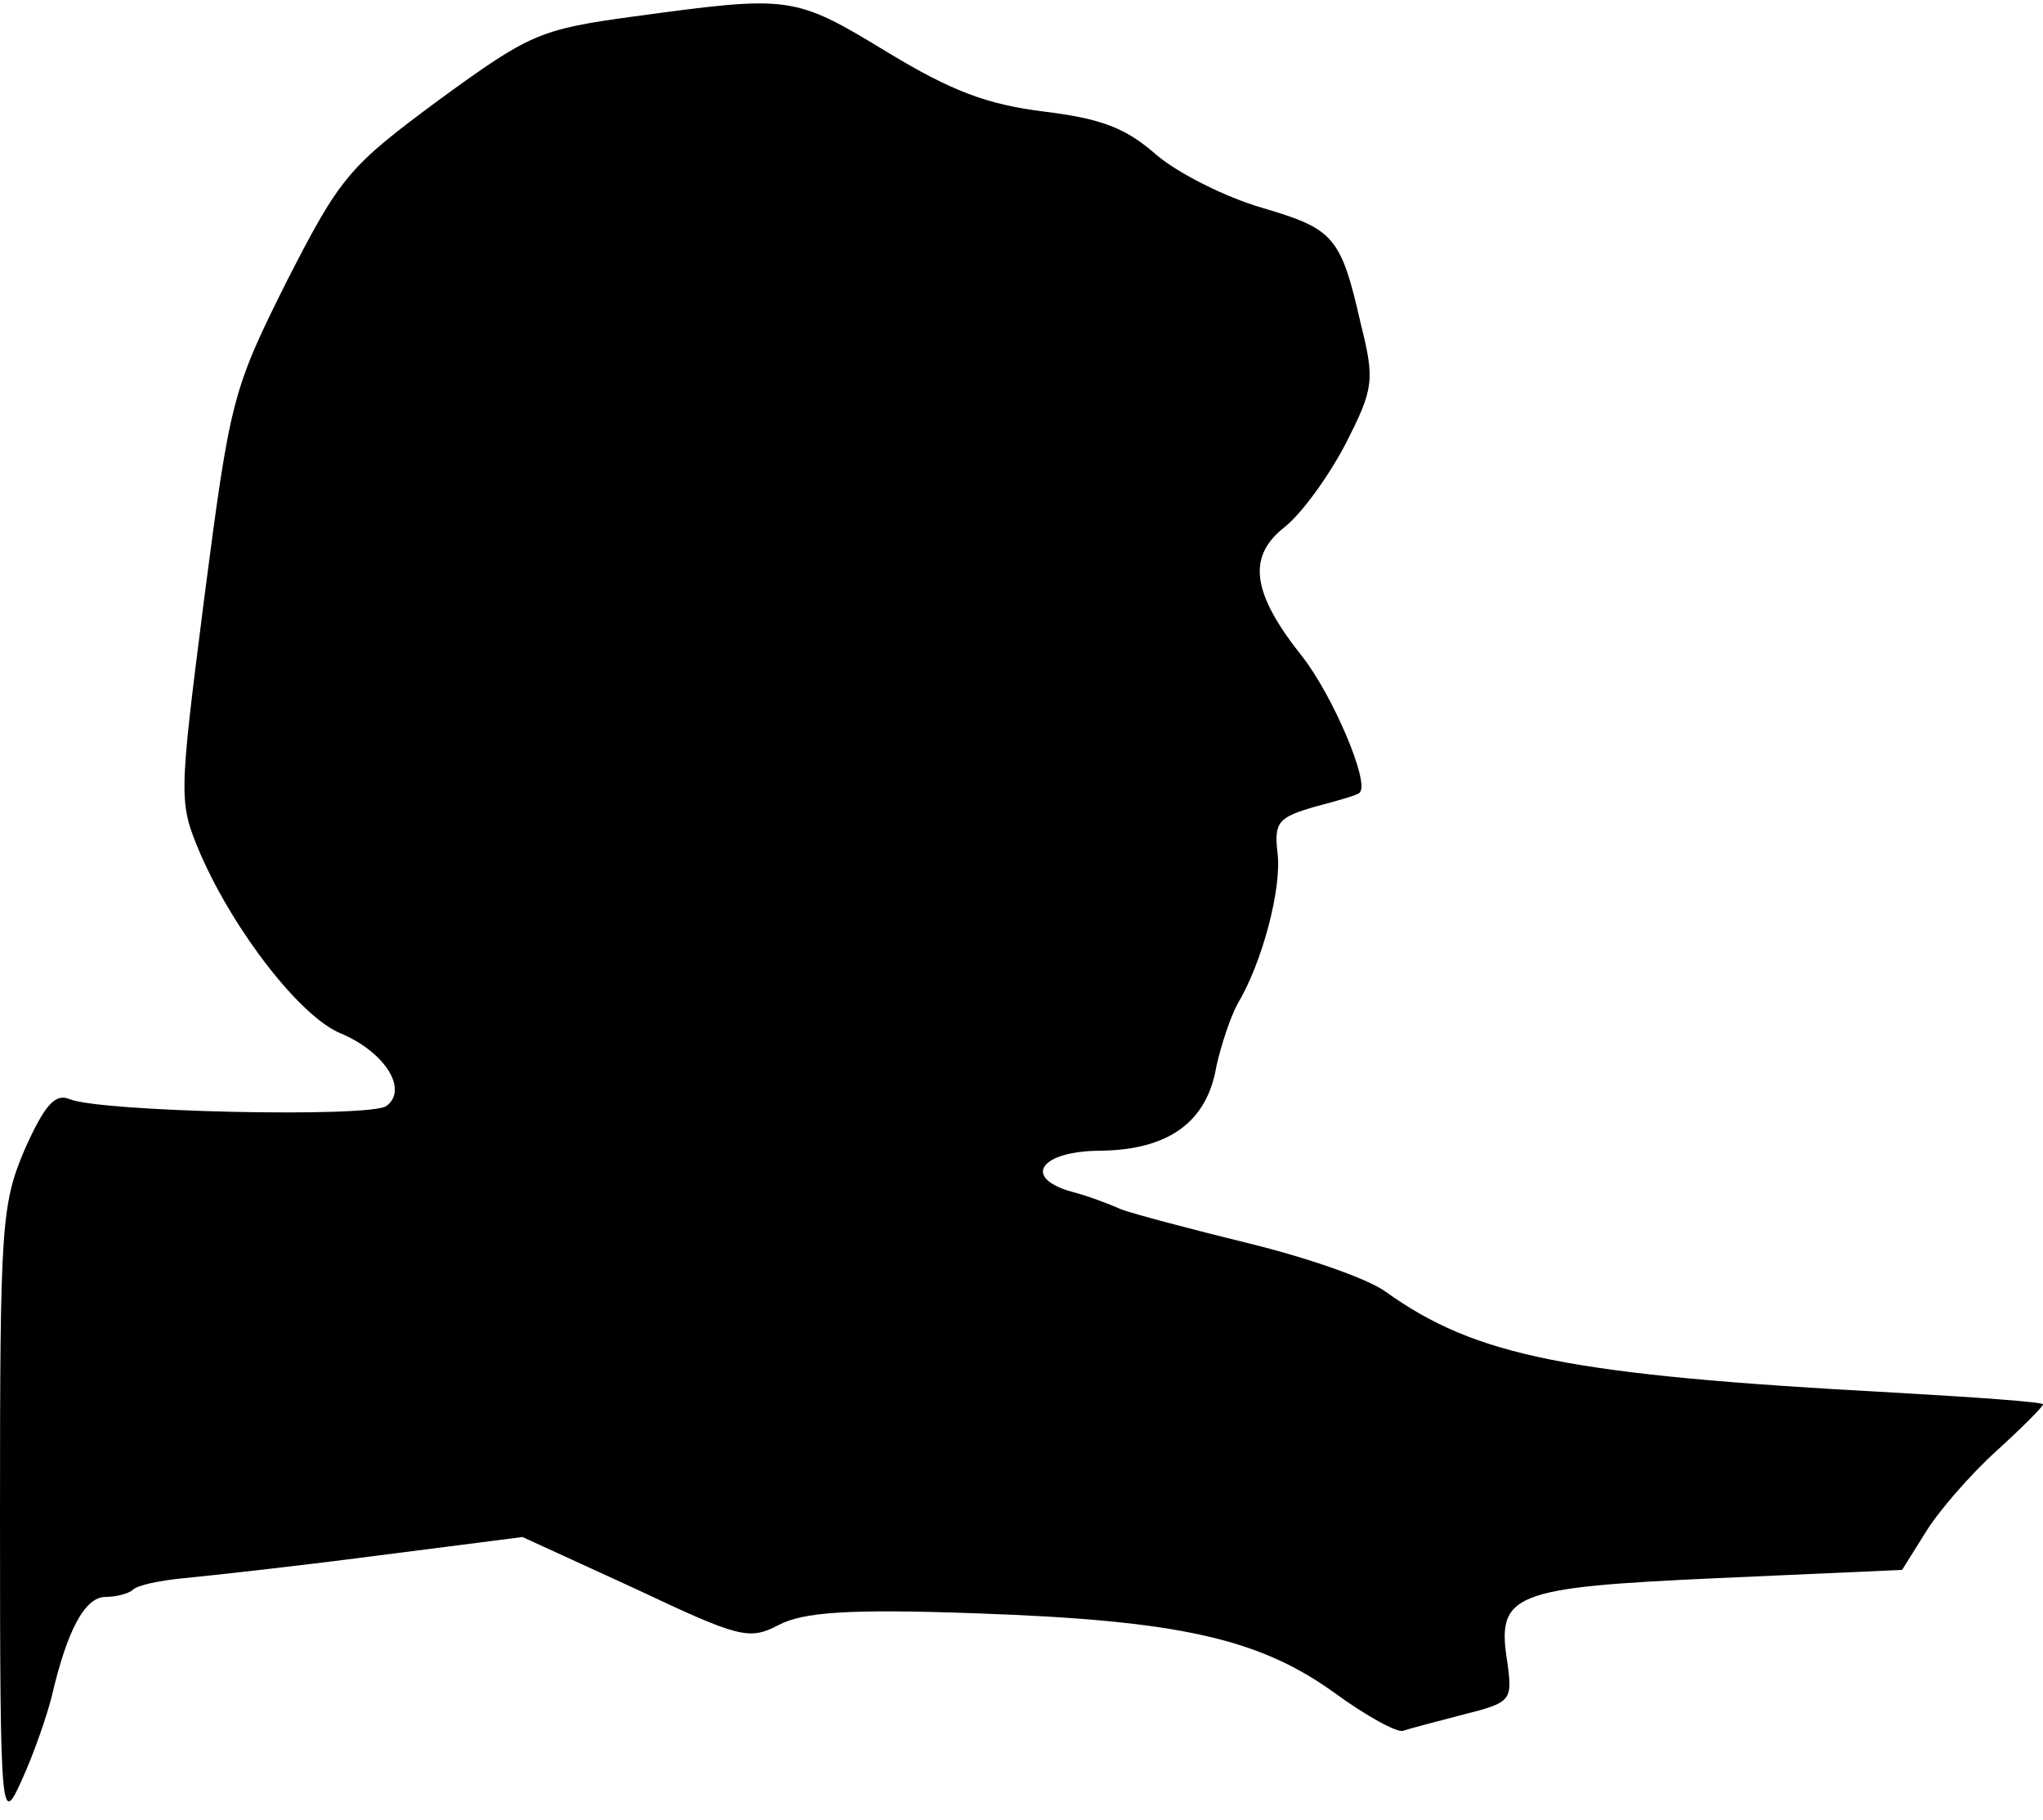 <?xml version="1.0" standalone="no"?>
<!DOCTYPE svg PUBLIC "-//W3C//DTD SVG 20010904//EN"
 "http://www.w3.org/TR/2001/REC-SVG-20010904/DTD/svg10.dtd">
<svg version="1.0" xmlns="http://www.w3.org/2000/svg"
 width="174pt" height="155pt" viewBox="0 0 174 155"
 preserveAspectRatio="xMidYMid meet">
<g transform="translate(0,155) scale(0.1,-0.1)"
fill="#000000" stroke="none">
<path fill="#000000" stroke="none" d="M540 1536 c-81 -11 -89 -15 -166 -71
-77 -57 -84 -65 -130 -155 -46 -92 -48 -100 -70 -269 -22 -173 -22 -174 -3
-219 29 -66 85 -138 119 -152 38 -16 58 -48 39 -62 -15 -10 -244 -5 -270 6
-12 5 -21 -5 -38 -43 -20 -47 -21 -66 -21 -313 0 -262 1 -263 19 -223 10 22
21 54 25 70 13 56 28 85 46 85 9 0 20 3 23 6 4 4 23 8 44 10 21 2 94 10 163
19 l125 16 96 -44 c89 -42 97 -44 122 -31 21 11 59 14 169 10 171 -6 240 -21
305 -68 26 -19 53 -34 58 -32 6 2 29 8 52 14 40 10 41 12 37 43 -10 60 3 65
179 73 l157 7 20 32 c11 18 38 49 60 69 22 20 40 38 40 40 0 2 -57 6 -127 10
-278 15 -356 31 -433 86 -15 11 -67 29 -116 41 -49 12 -98 25 -109 29 -11 5
-30 12 -42 15 -43 12 -27 35 25 35 57 1 90 24 98 72 4 18 12 42 18 53 21 35
38 99 34 129 -3 26 1 30 32 39 19 5 37 10 38 12 9 8 -23 83 -49 116 -43 54
-47 85 -15 110 15 12 38 44 52 71 24 47 25 54 13 102 -17 75 -23 81 -84 99
-31 9 -71 29 -90 45 -26 23 -47 31 -96 37 -48 6 -78 17 -134 51 -79 48 -82 48
-215 30z"/>
</g>
</svg>
